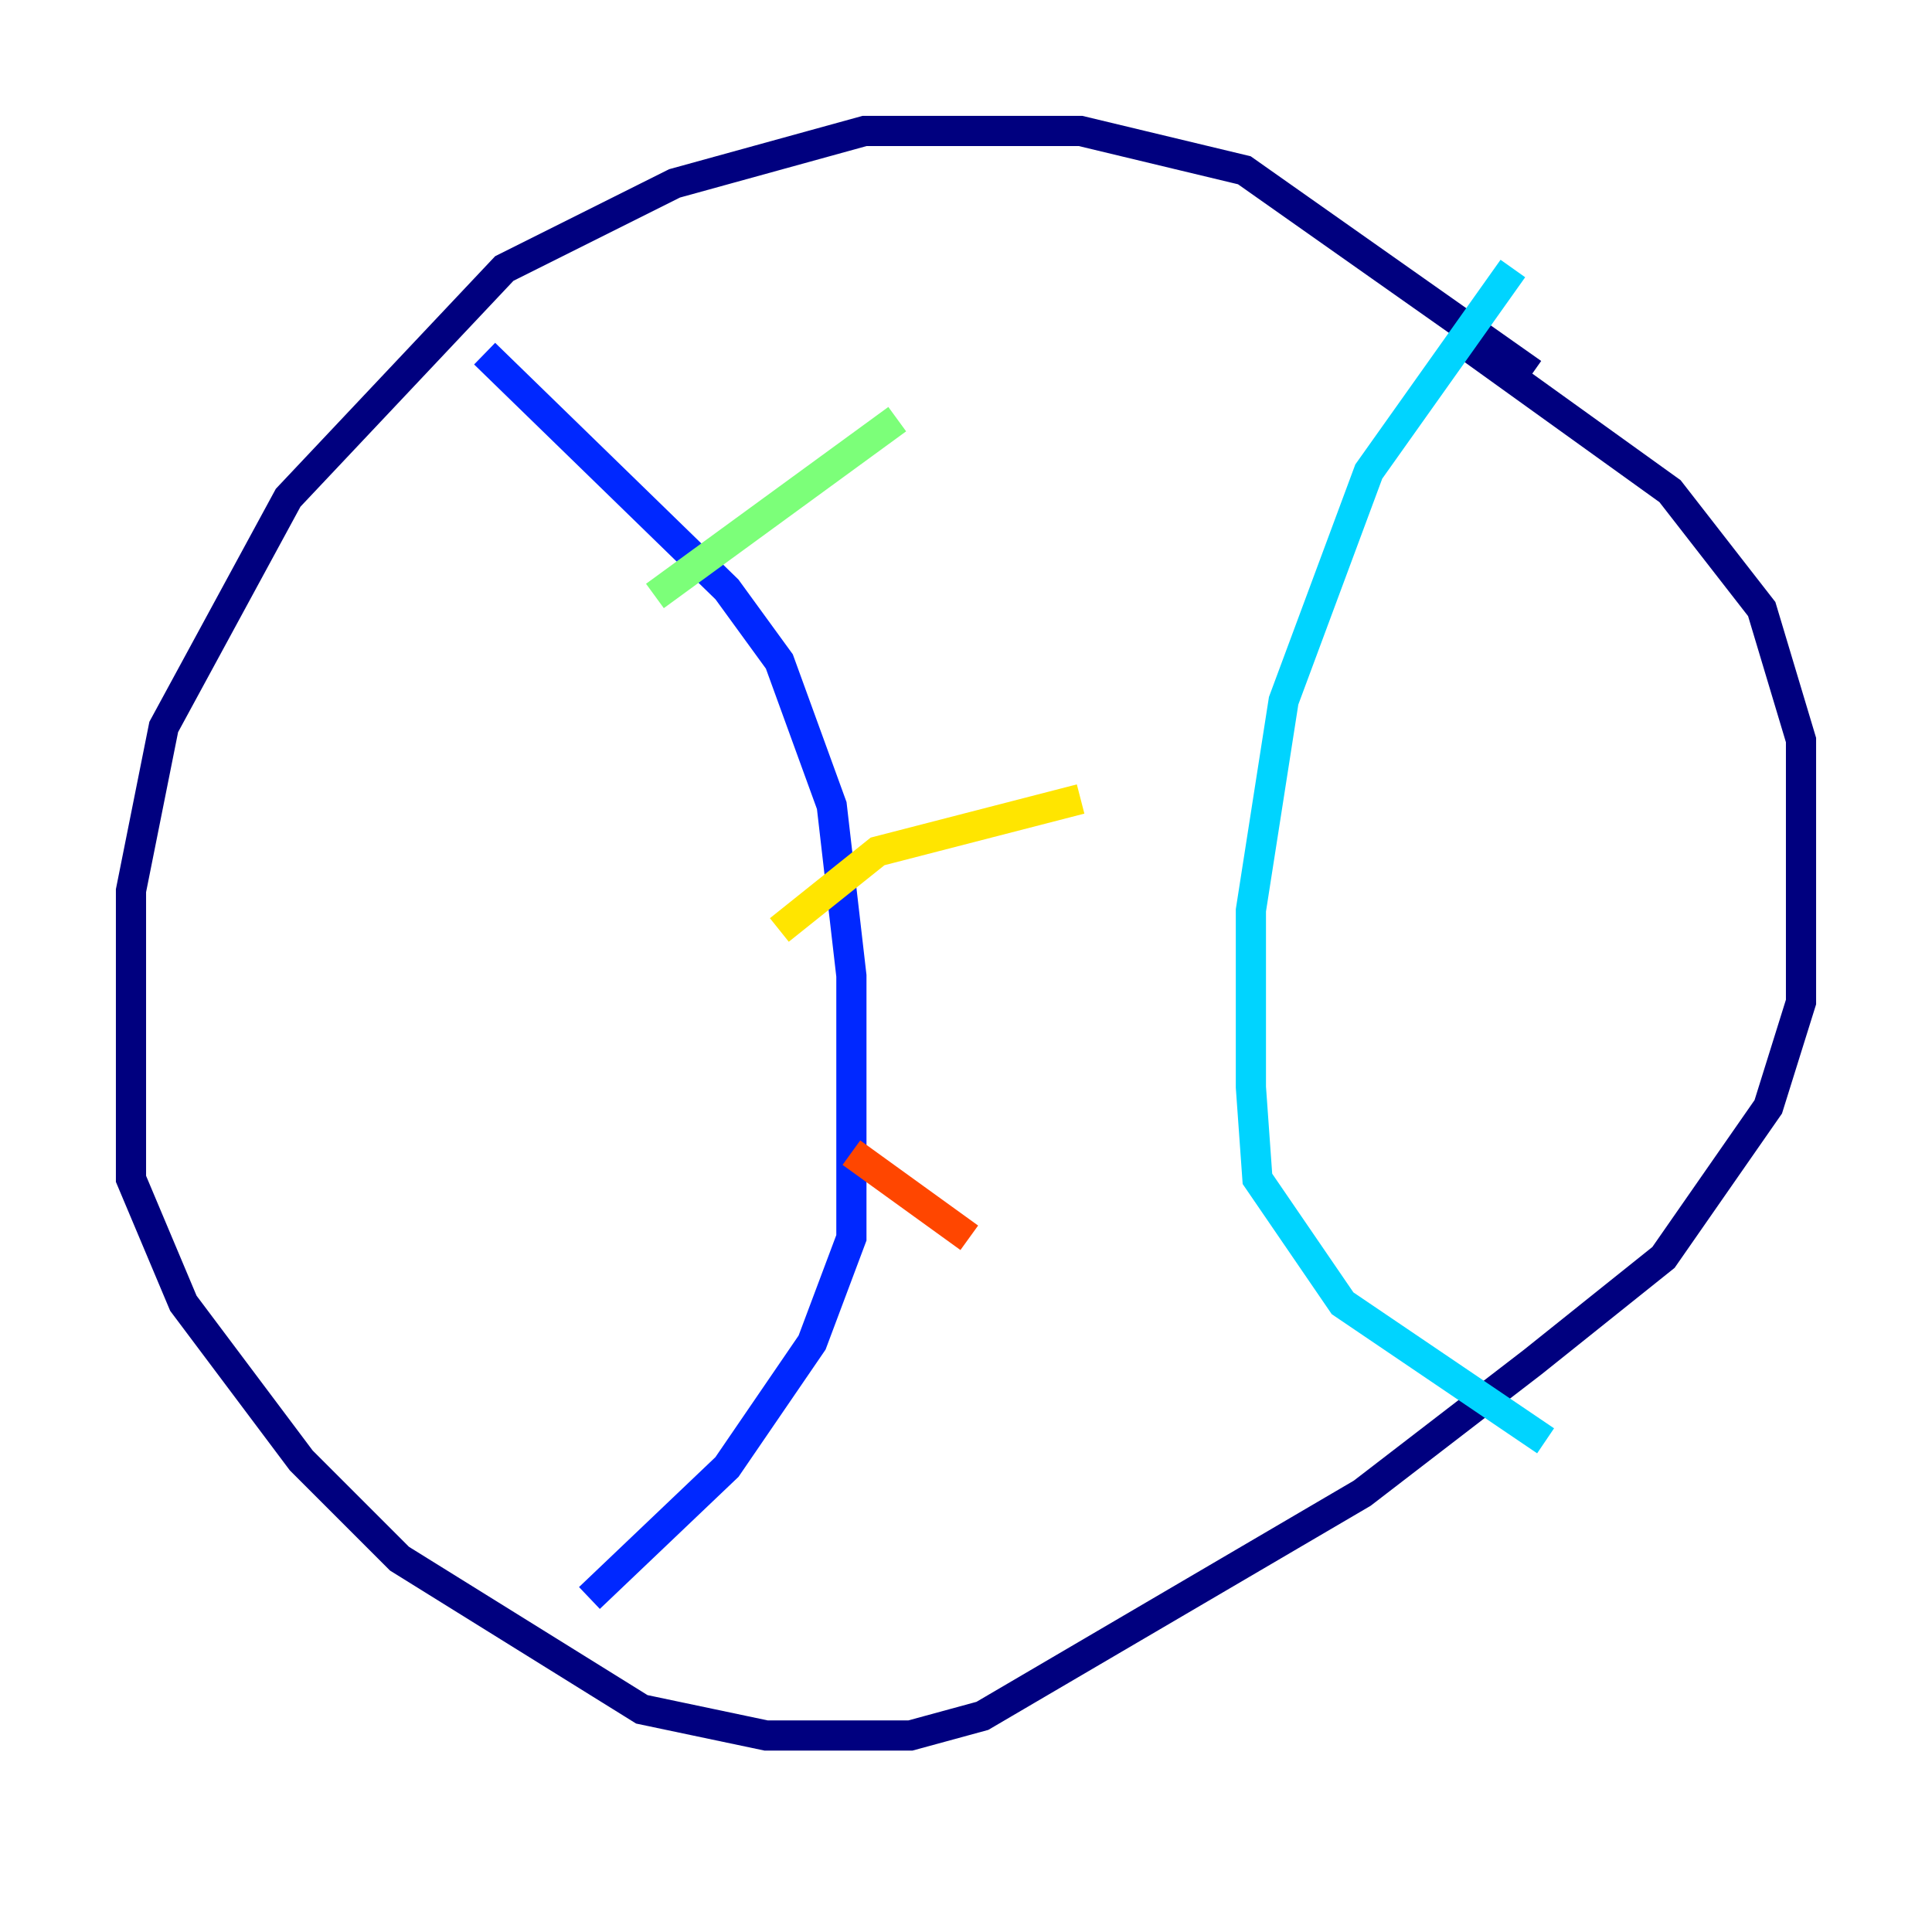 <?xml version="1.0" encoding="utf-8" ?>
<svg baseProfile="tiny" height="128" version="1.2" viewBox="0,0,128,128" width="128" xmlns="http://www.w3.org/2000/svg" xmlns:ev="http://www.w3.org/2001/xml-events" xmlns:xlink="http://www.w3.org/1999/xlink"><defs /><polyline fill="none" points="101.532,24.732 82.441,11.281 71.593,8.678 57.275,8.678 44.691,12.149 33.41,17.79 19.091,32.976 10.848,48.163 8.678,59.01 8.678,78.102 12.149,86.346 19.959,96.759 26.468,103.268 42.522,113.248 50.766,114.983 60.312,114.983 65.085,113.681 90.251,98.929 101.532,90.251 110.21,83.308 117.153,73.329 119.322,66.386 119.322,49.031 116.719,40.352 110.644,32.542 96.759,22.563" stroke="#00007f" stroke-width="2" /><polyline fill="none" points="32.108,23.43 48.163,39.051 51.634,43.824 55.105,53.37 56.407,64.651 56.407,82.007 53.803,88.949 48.163,97.193 39.051,105.871" stroke="#0028ff" stroke-width="2" /><polyline fill="none" points="100.231,17.79 90.685,31.241 85.044,46.427 82.875,60.312 82.875,72.027 83.308,78.102 88.949,86.346 102.4,95.458" stroke="#00d4ff" stroke-width="2" /><polyline fill="none" points="43.39,39.485 59.444,27.77" stroke="#7cff79" stroke-width="2" /><polyline fill="none" points="51.634,61.614 58.142,56.407 71.593,52.936" stroke="#ffe500" stroke-width="2" /><polyline fill="none" points="56.407,76.366 64.217,82.007" stroke="#ff4600" stroke-width="2" /><polyline fill="none" points="52.502,94.59 52.502,94.59" stroke="#7f0000" stroke-width="2" /></svg>